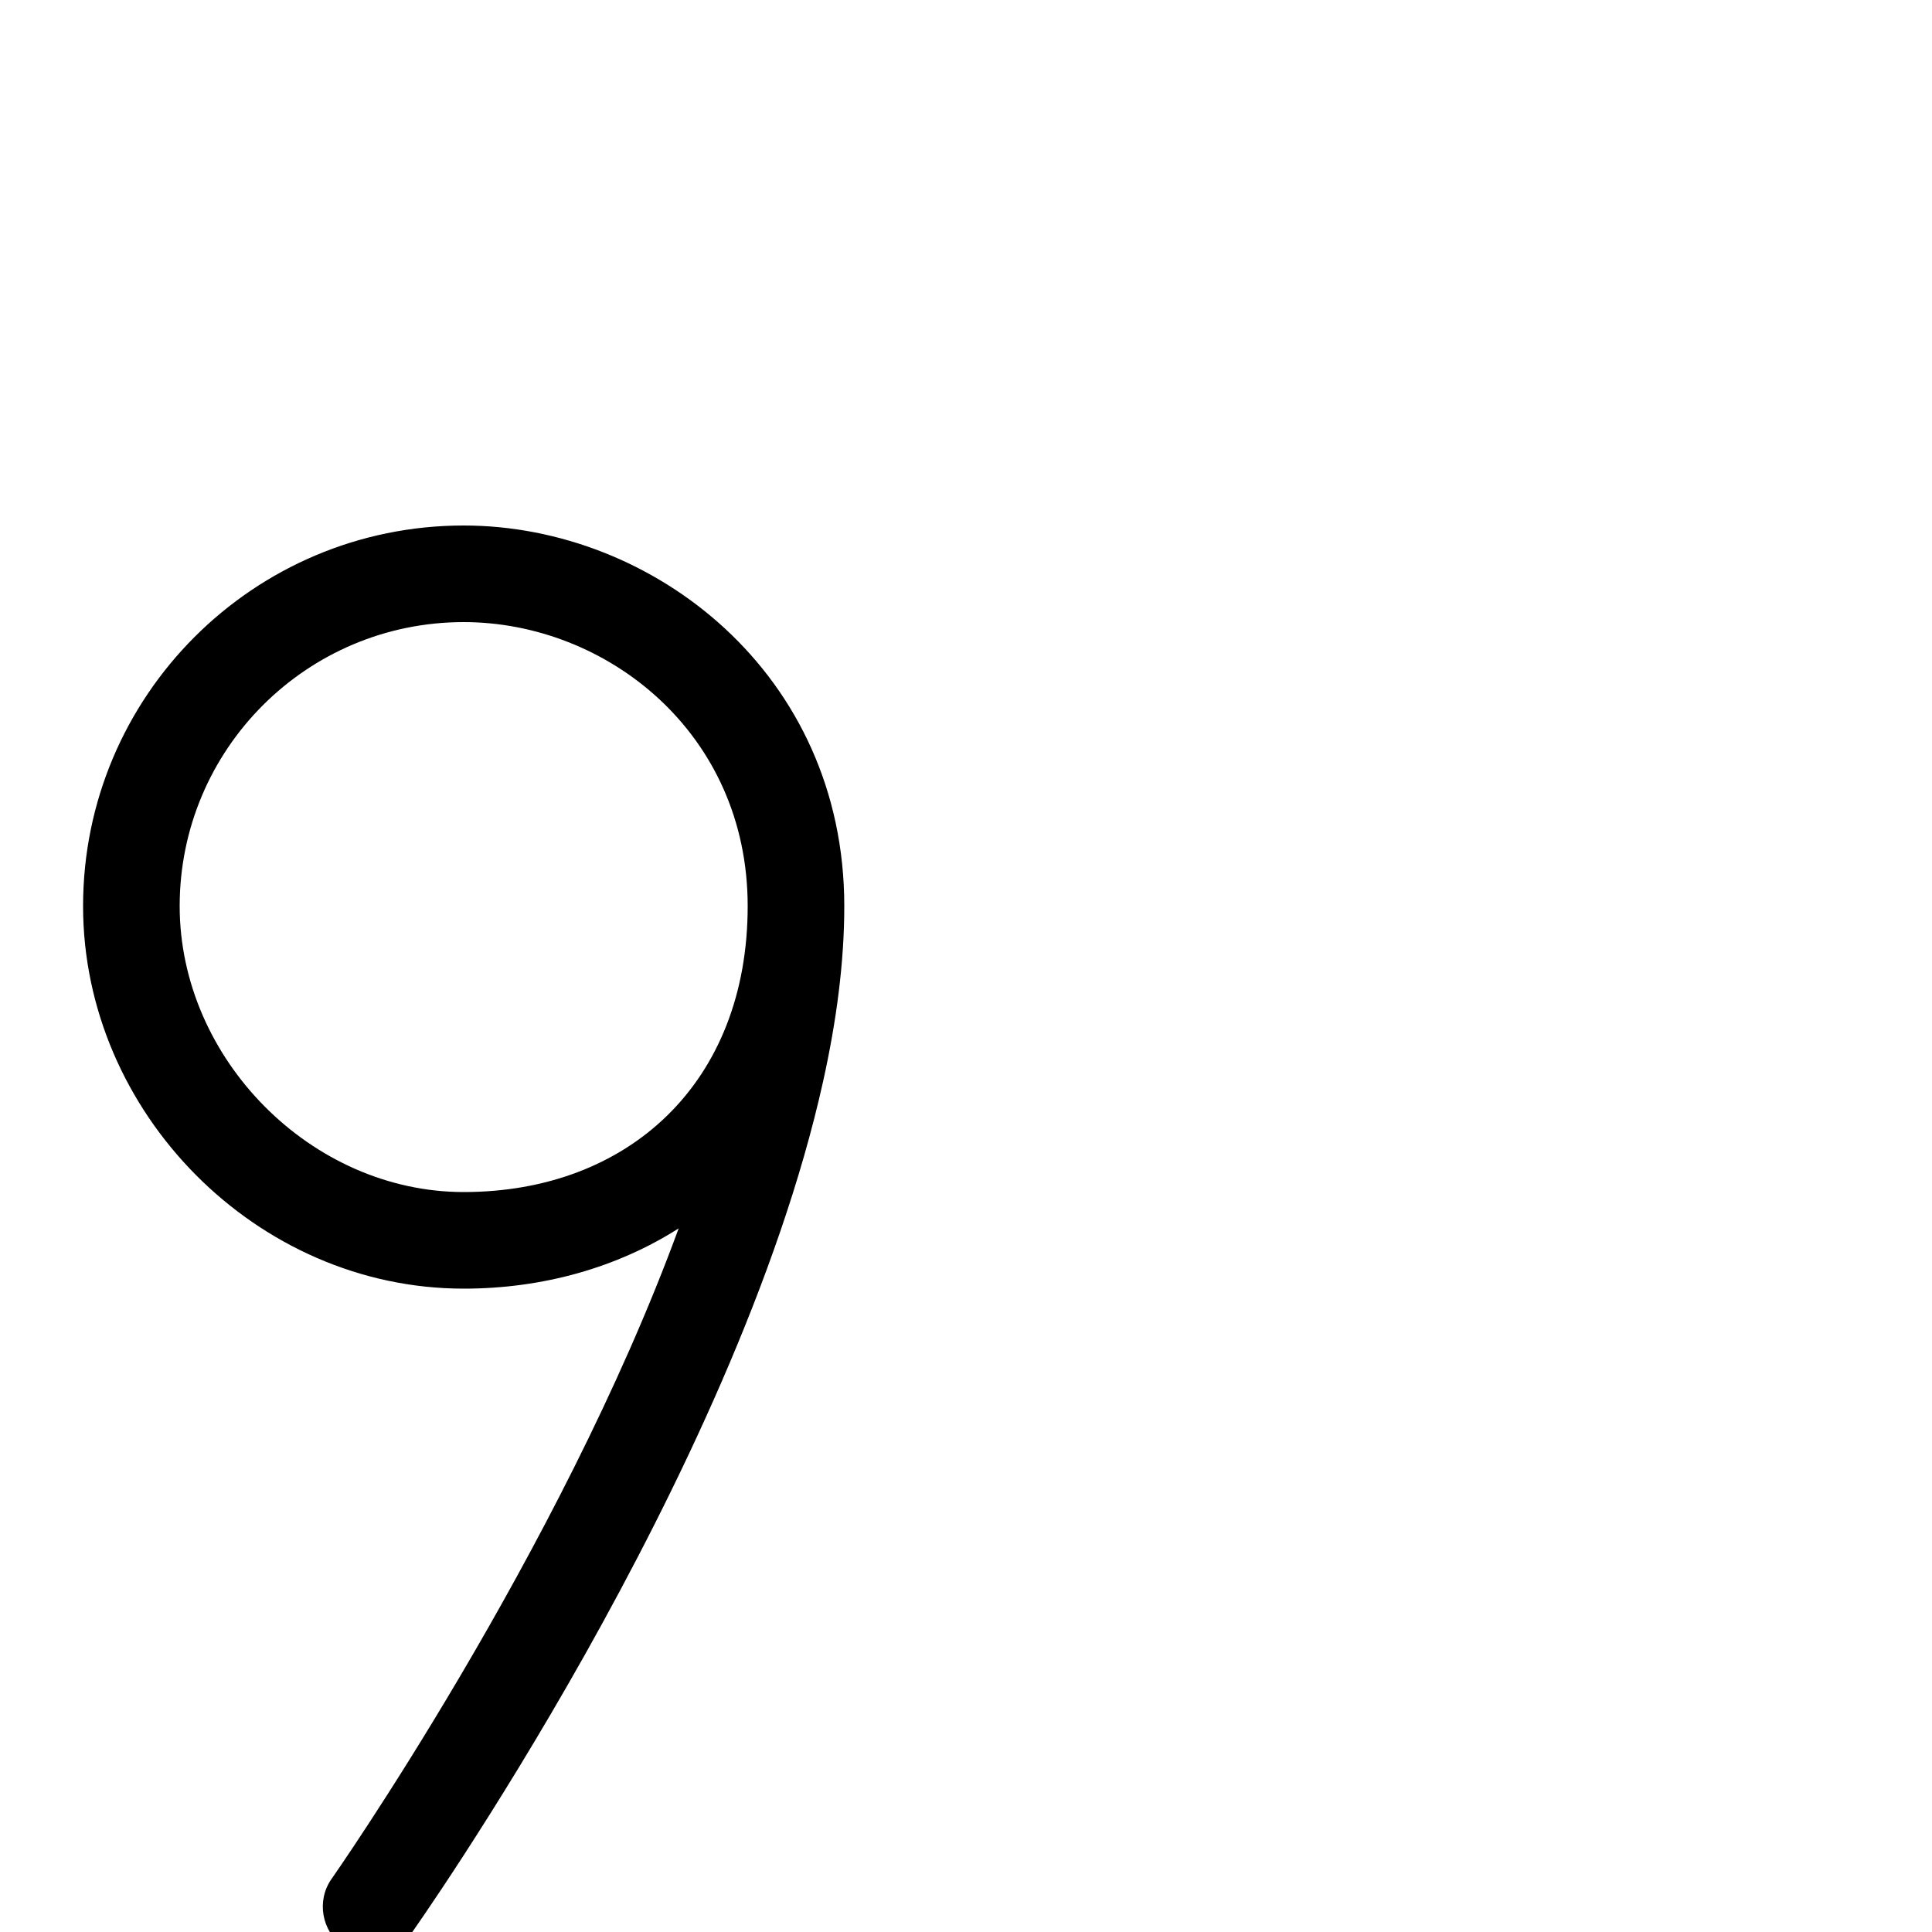 <svg xmlns="http://www.w3.org/2000/svg" viewBox="0 -1000 1000 1000">
	<path fill="#000000" d="M351.278 -364.196C289.632 -195.804 171.543 -27.37 171.543 -27.37C163.716 -16.228 166.487 -0.37 177.63 7.457C189.241 15.614 204.396 11.516 212.005 2.014C214.299 -1.252 380.743 -236.153 426.03 -440.229C432.915 -471.256 437 -501.75 437 -531C437 -651.187 338.239 -728 240 -728C131.197 -728 43 -639.804 43 -531C43 -424.129 132.797 -333 240 -333C280.998 -333 319.467 -343.92 351.278 -364.196ZM387 -531C387 -439.56 325.232 -383 240 -383C161.203 -383 93 -451.871 93 -531C93 -612.196 158.803 -678 240 -678C313.761 -678 387 -620.813 387 -531Z"/>
</svg>
